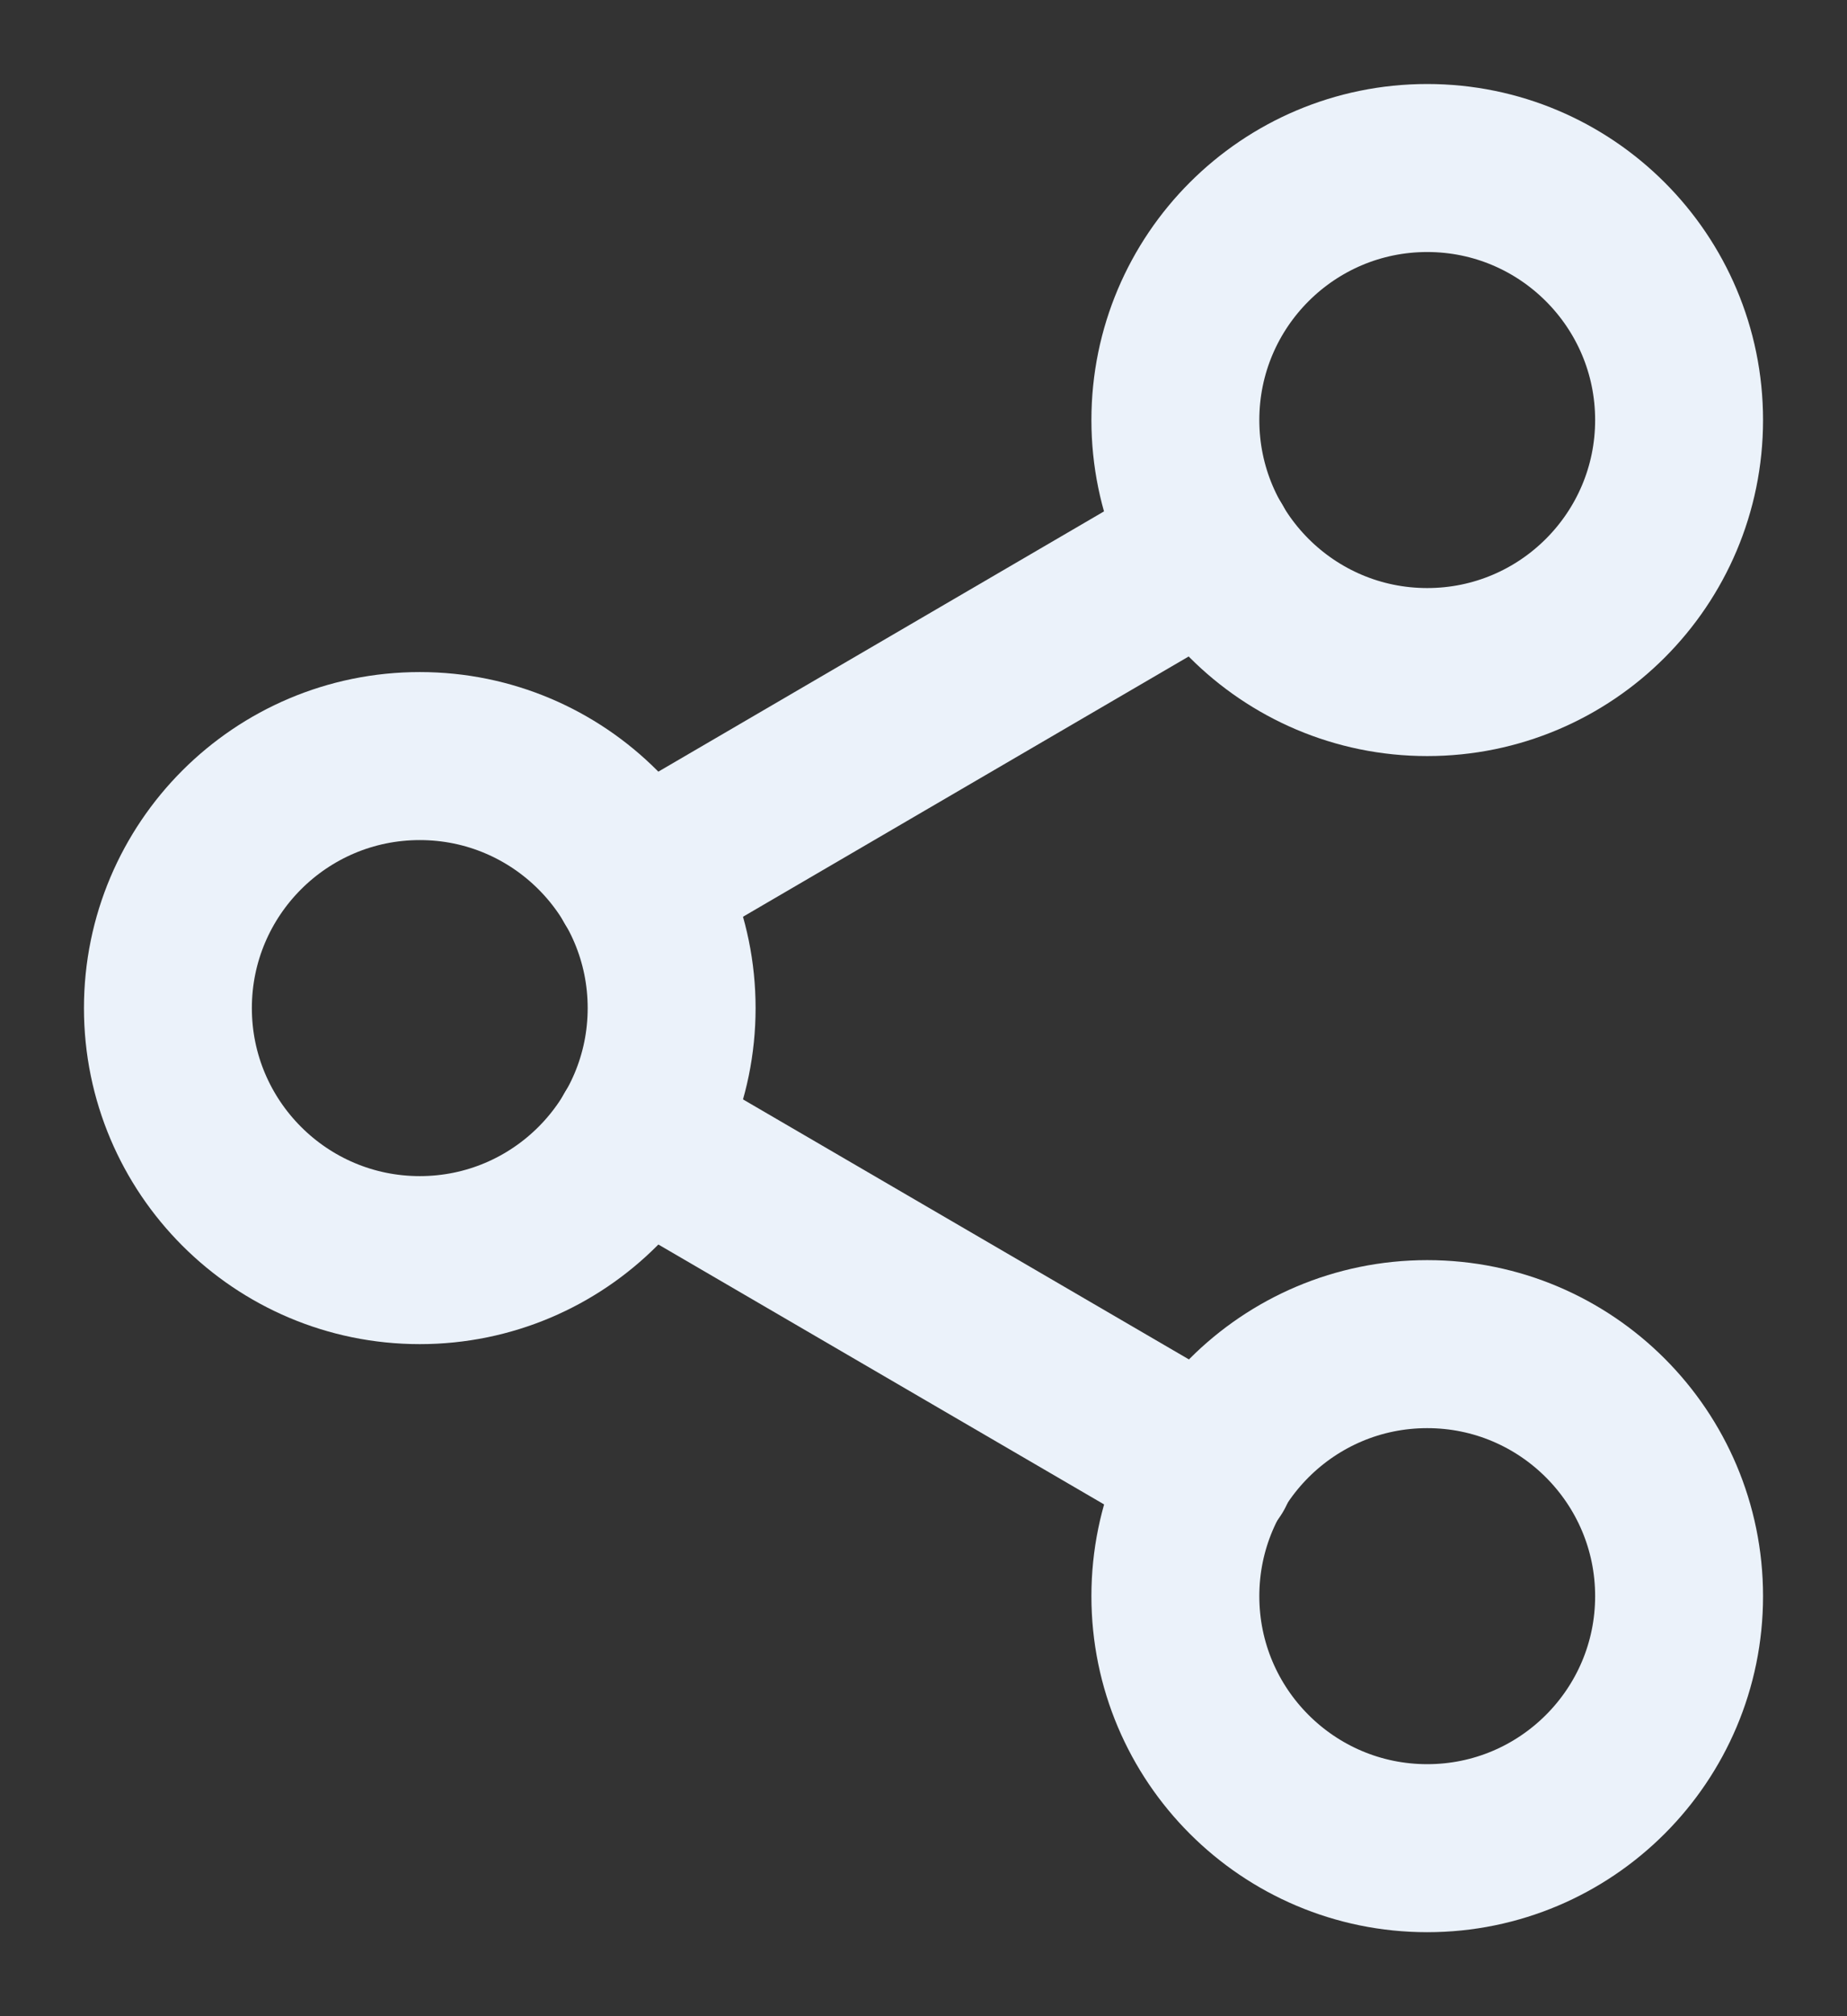 <svg width="11" height="12" viewBox="0 0 11 12" fill="none" xmlns="http://www.w3.org/2000/svg">
<rect x="0" y="0" width="11" height="12" fill="#333333" stroke="none"/>
<path d="M8.5 4C9.328 4 10 3.328 10 2.5C10 1.672 9.328 1 8.5 1C7.672 1 7 1.672 7 2.5C7 3.328 7.672 4 8.5 4Z" stroke="#EBF2FA" stroke-linecap="round" stroke-linejoin="round"/>
<path d="M2.5 7.5C3.328 7.5 4 6.828 4 6C4 5.172 3.328 4.5 2.5 4.5C1.672 4.5 1 5.172 1 6C1 6.828 1.672 7.5 2.5 7.5Z" stroke="#EBF2FA" stroke-linecap="round" stroke-linejoin="round"/>
<path d="M8.5 11C9.328 11 10 10.328 10 9.5C10 8.672 9.328 8 8.5 8C7.672 8 7 8.672 7 9.5C7 10.328 7.672 11 8.5 11Z" stroke="#EBF2FA" stroke-linecap="round" stroke-linejoin="round"/>
<path d="M3.795 6.755L7.21 8.745" stroke="#EBF2FA" stroke-linecap="round" stroke-linejoin="round"/>
<path d="M7.205 3.255L3.795 5.245" stroke="#EBF2FA" stroke-linecap="round" stroke-linejoin="round"/>
</svg>
